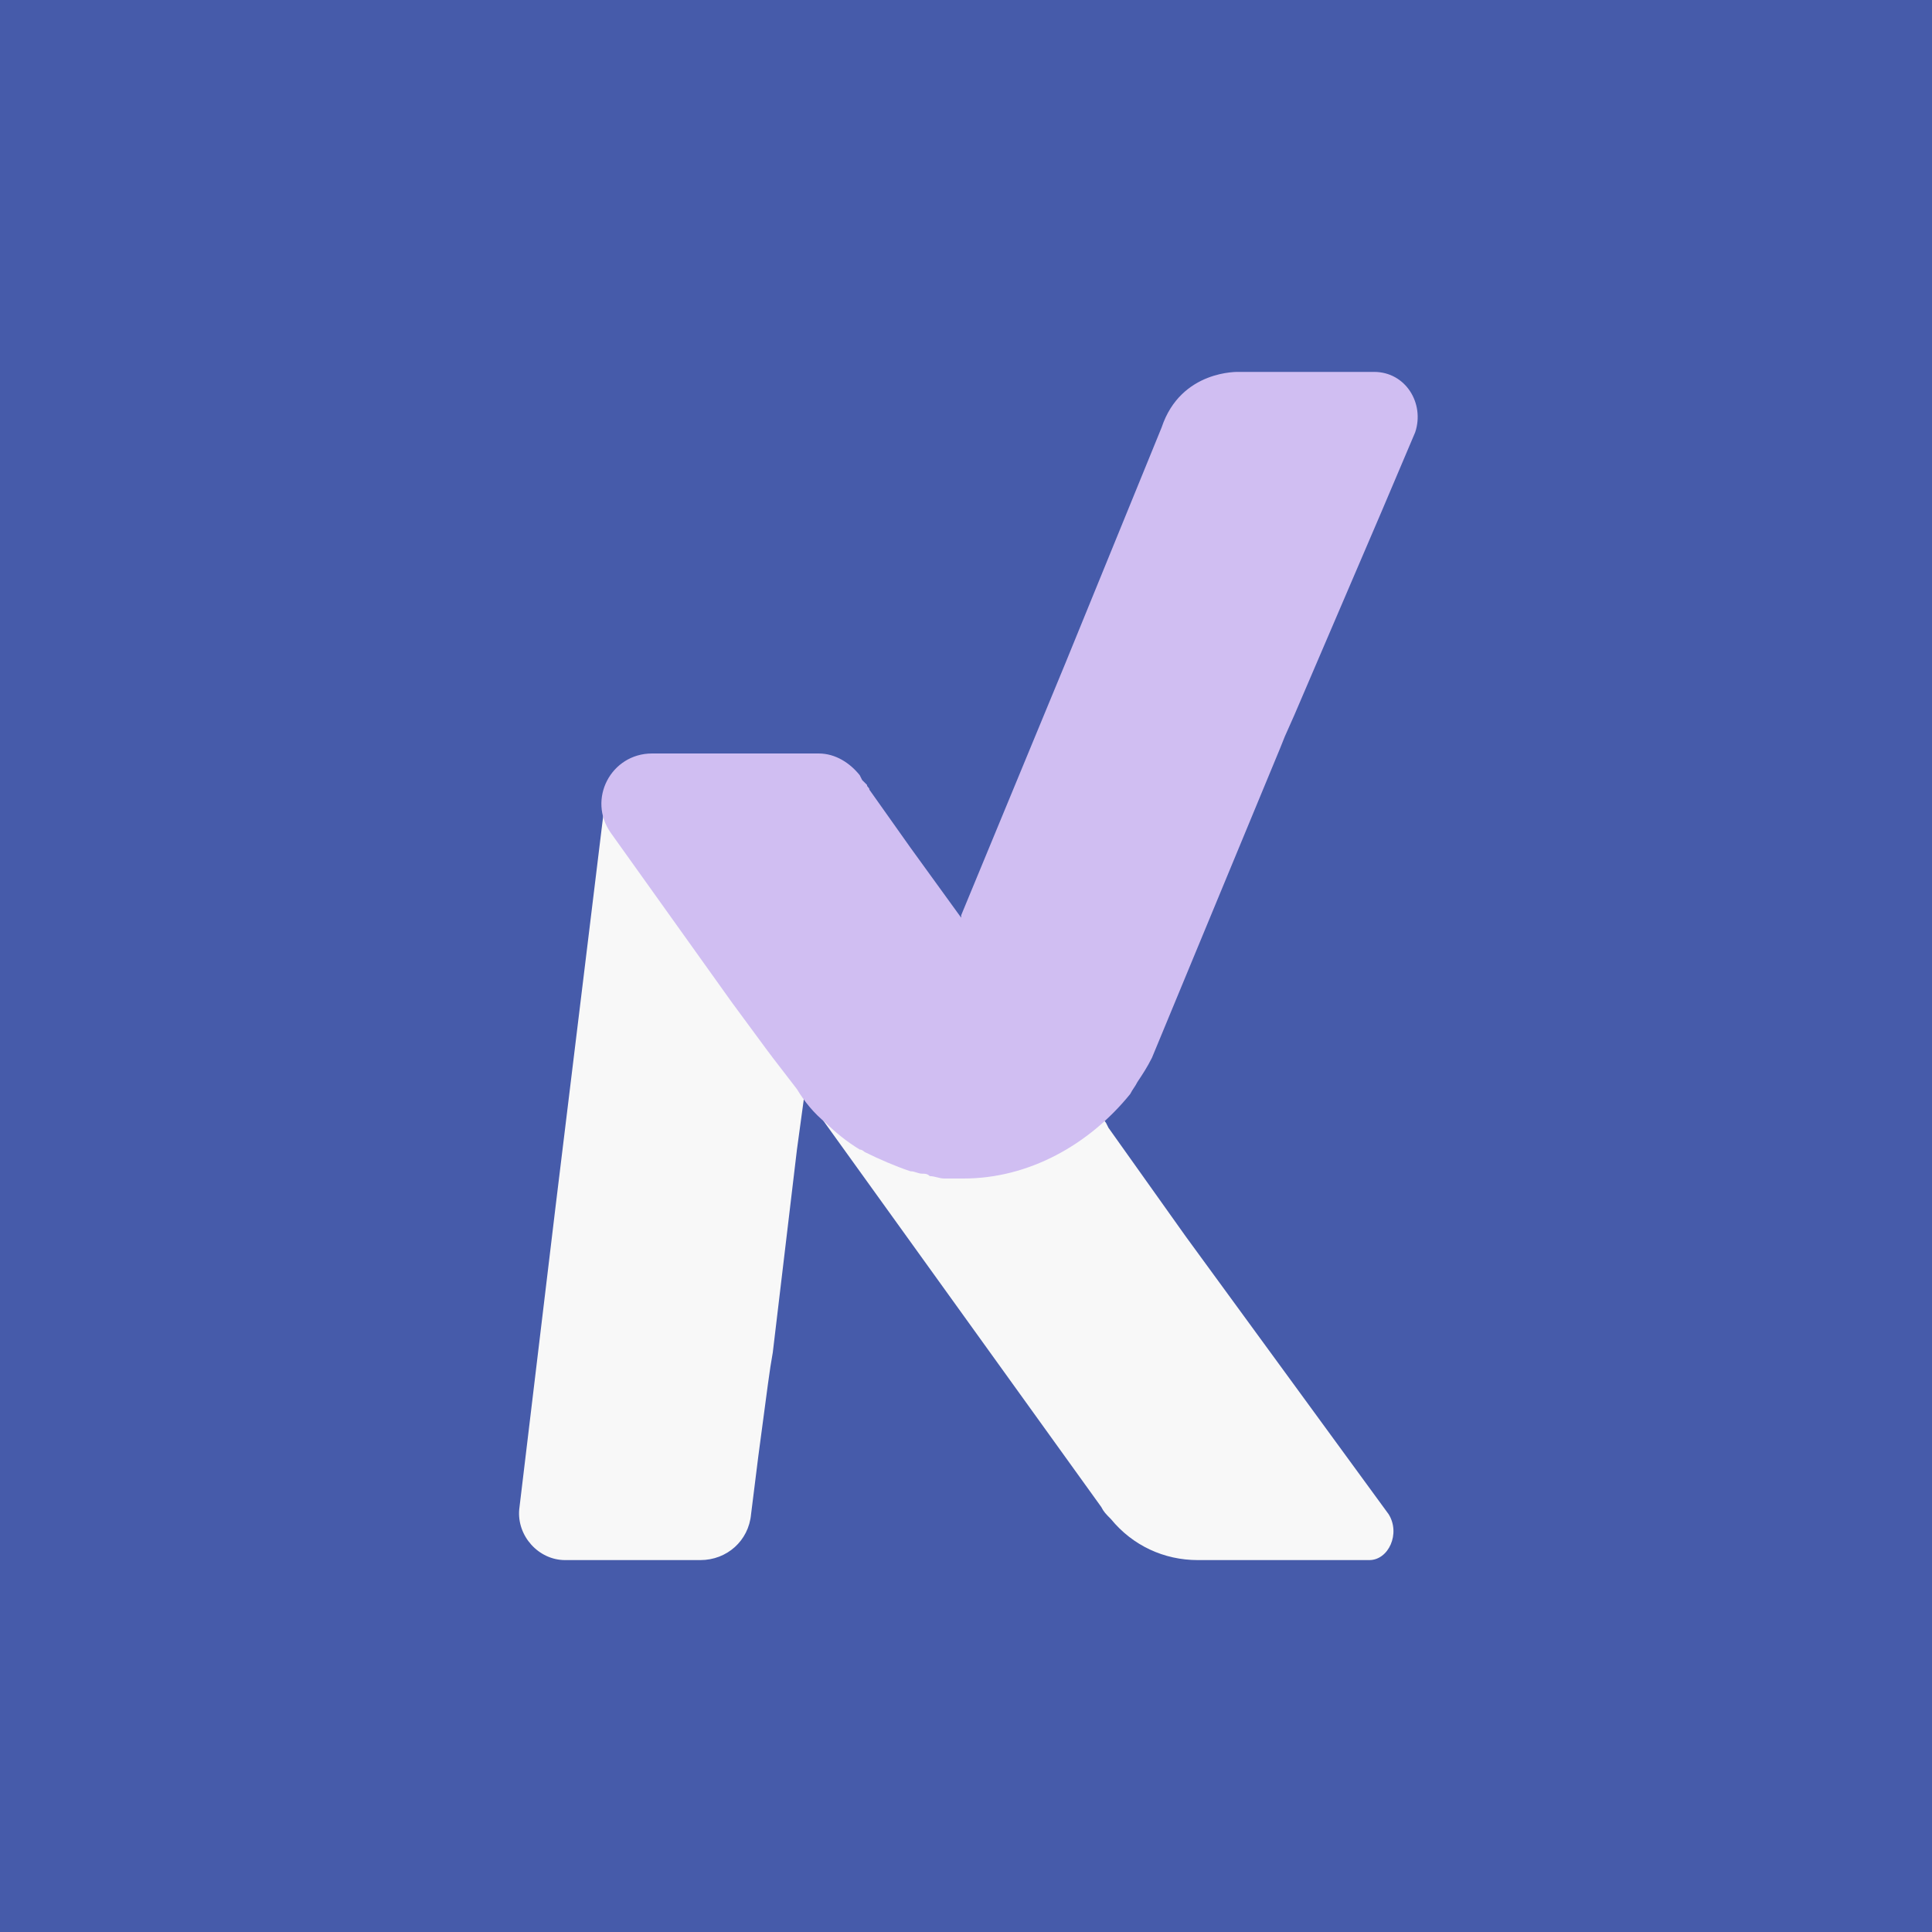 <?xml version="1.0" encoding="utf-8"?>
<!-- Generator: Adobe Illustrator 28.1.0, SVG Export Plug-In . SVG Version: 6.00 Build 0)  -->
<svg version="1.1" id="Layer_1" xmlns="http://www.w3.org/2000/svg" xmlns:xlink="http://www.w3.org/1999/xlink" x="0px" y="0px"
	 viewBox="0 0 80 80" style="enable-background:new 0 0 80 80;" xml:space="preserve">
<style type="text/css">
	.st0{fill:#465BAA;}
	.st1{fill:#F8F8F8;}
	.st2{fill:#D0BEF2;}
</style>
<path class="st0" d="M82.4,82.4h-85v-85h85V82.4z"/>
<g>
	<path class="st1" d="M57.5,62.7l-8.4-11.5l-3.2-4.5l-0.1-0.2c0,0,0,0,0,0c0,0,0,0,0,0l-4.8-6.7c-0.8-1.1-1.9-1.9-3.2-2.3l-12.8-3.9
		l-2,16.4l-1.5,12.5c-0.1,1.1,0.8,2.1,1.9,2.1h5.6c1.1,0,2-0.8,2.1-1.9l0.3-2.4c0,0,0,0,0,0l0.4-3l0.1-0.7l0.1-0.6v0l1-8.4l0,0
		l0.3-2.2c0.1,0.2,0.3,0.4,0.5,0.6l11.8,16.4c0.1,0.2,0.2,0.3,0.4,0.5c0.9,1.1,2.2,1.7,3.6,1.7h7.1C57.5,64.6,58,63.5,57.5,62.7
		L57.5,62.7z"/>
	<path class="st2" d="M56.9,15.4h-5.6c0,0-2.4-0.1-3.2,2.3l0,0l-4,9.8l-4.3,10.4l0,0.1l-2.1-2.9l-1.7-2.4c0-0.1-0.1-0.1-0.1-0.2
		c0,0,0,0,0,0c-0.1-0.1-0.1-0.1-0.2-0.2l-0.1-0.2c-0.4-0.5-1-0.9-1.7-0.9H27c-1.7,0-2.7,1.9-1.7,3.3l5,7l1.4,1.9l0,0l0.3,0.4l1,1.3
		c0.3,0.5,0.7,1,1.2,1.4c0.4,0.4,0.9,0.8,1.4,1.1c0.1,0,0.2,0.1,0.2,0.1c0.6,0.3,1.3,0.6,1.9,0.8c0.2,0,0.3,0.1,0.5,0.1h0
		c0.1,0,0.2,0,0.3,0.1c0.2,0,0.4,0.1,0.6,0.1c0.1,0,0.1,0,0.2,0c0.1,0,0.2,0,0.3,0c0.1,0,0.2,0,0.3,0c2.7,0,5.2-1.4,6.9-3.5
		c0.1-0.2,0.2-0.3,0.3-0.5c0.2-0.3,0.4-0.6,0.6-1L53,31l0.2-0.5l0.4-0.9l3.6-8.4l0,0l1.4-3.3C59,16.7,58.2,15.4,56.9,15.4z
		 M39.7,38.1L39.7,38.1L39.7,38.1L39.7,38.1z"/>
</g>
</svg>
